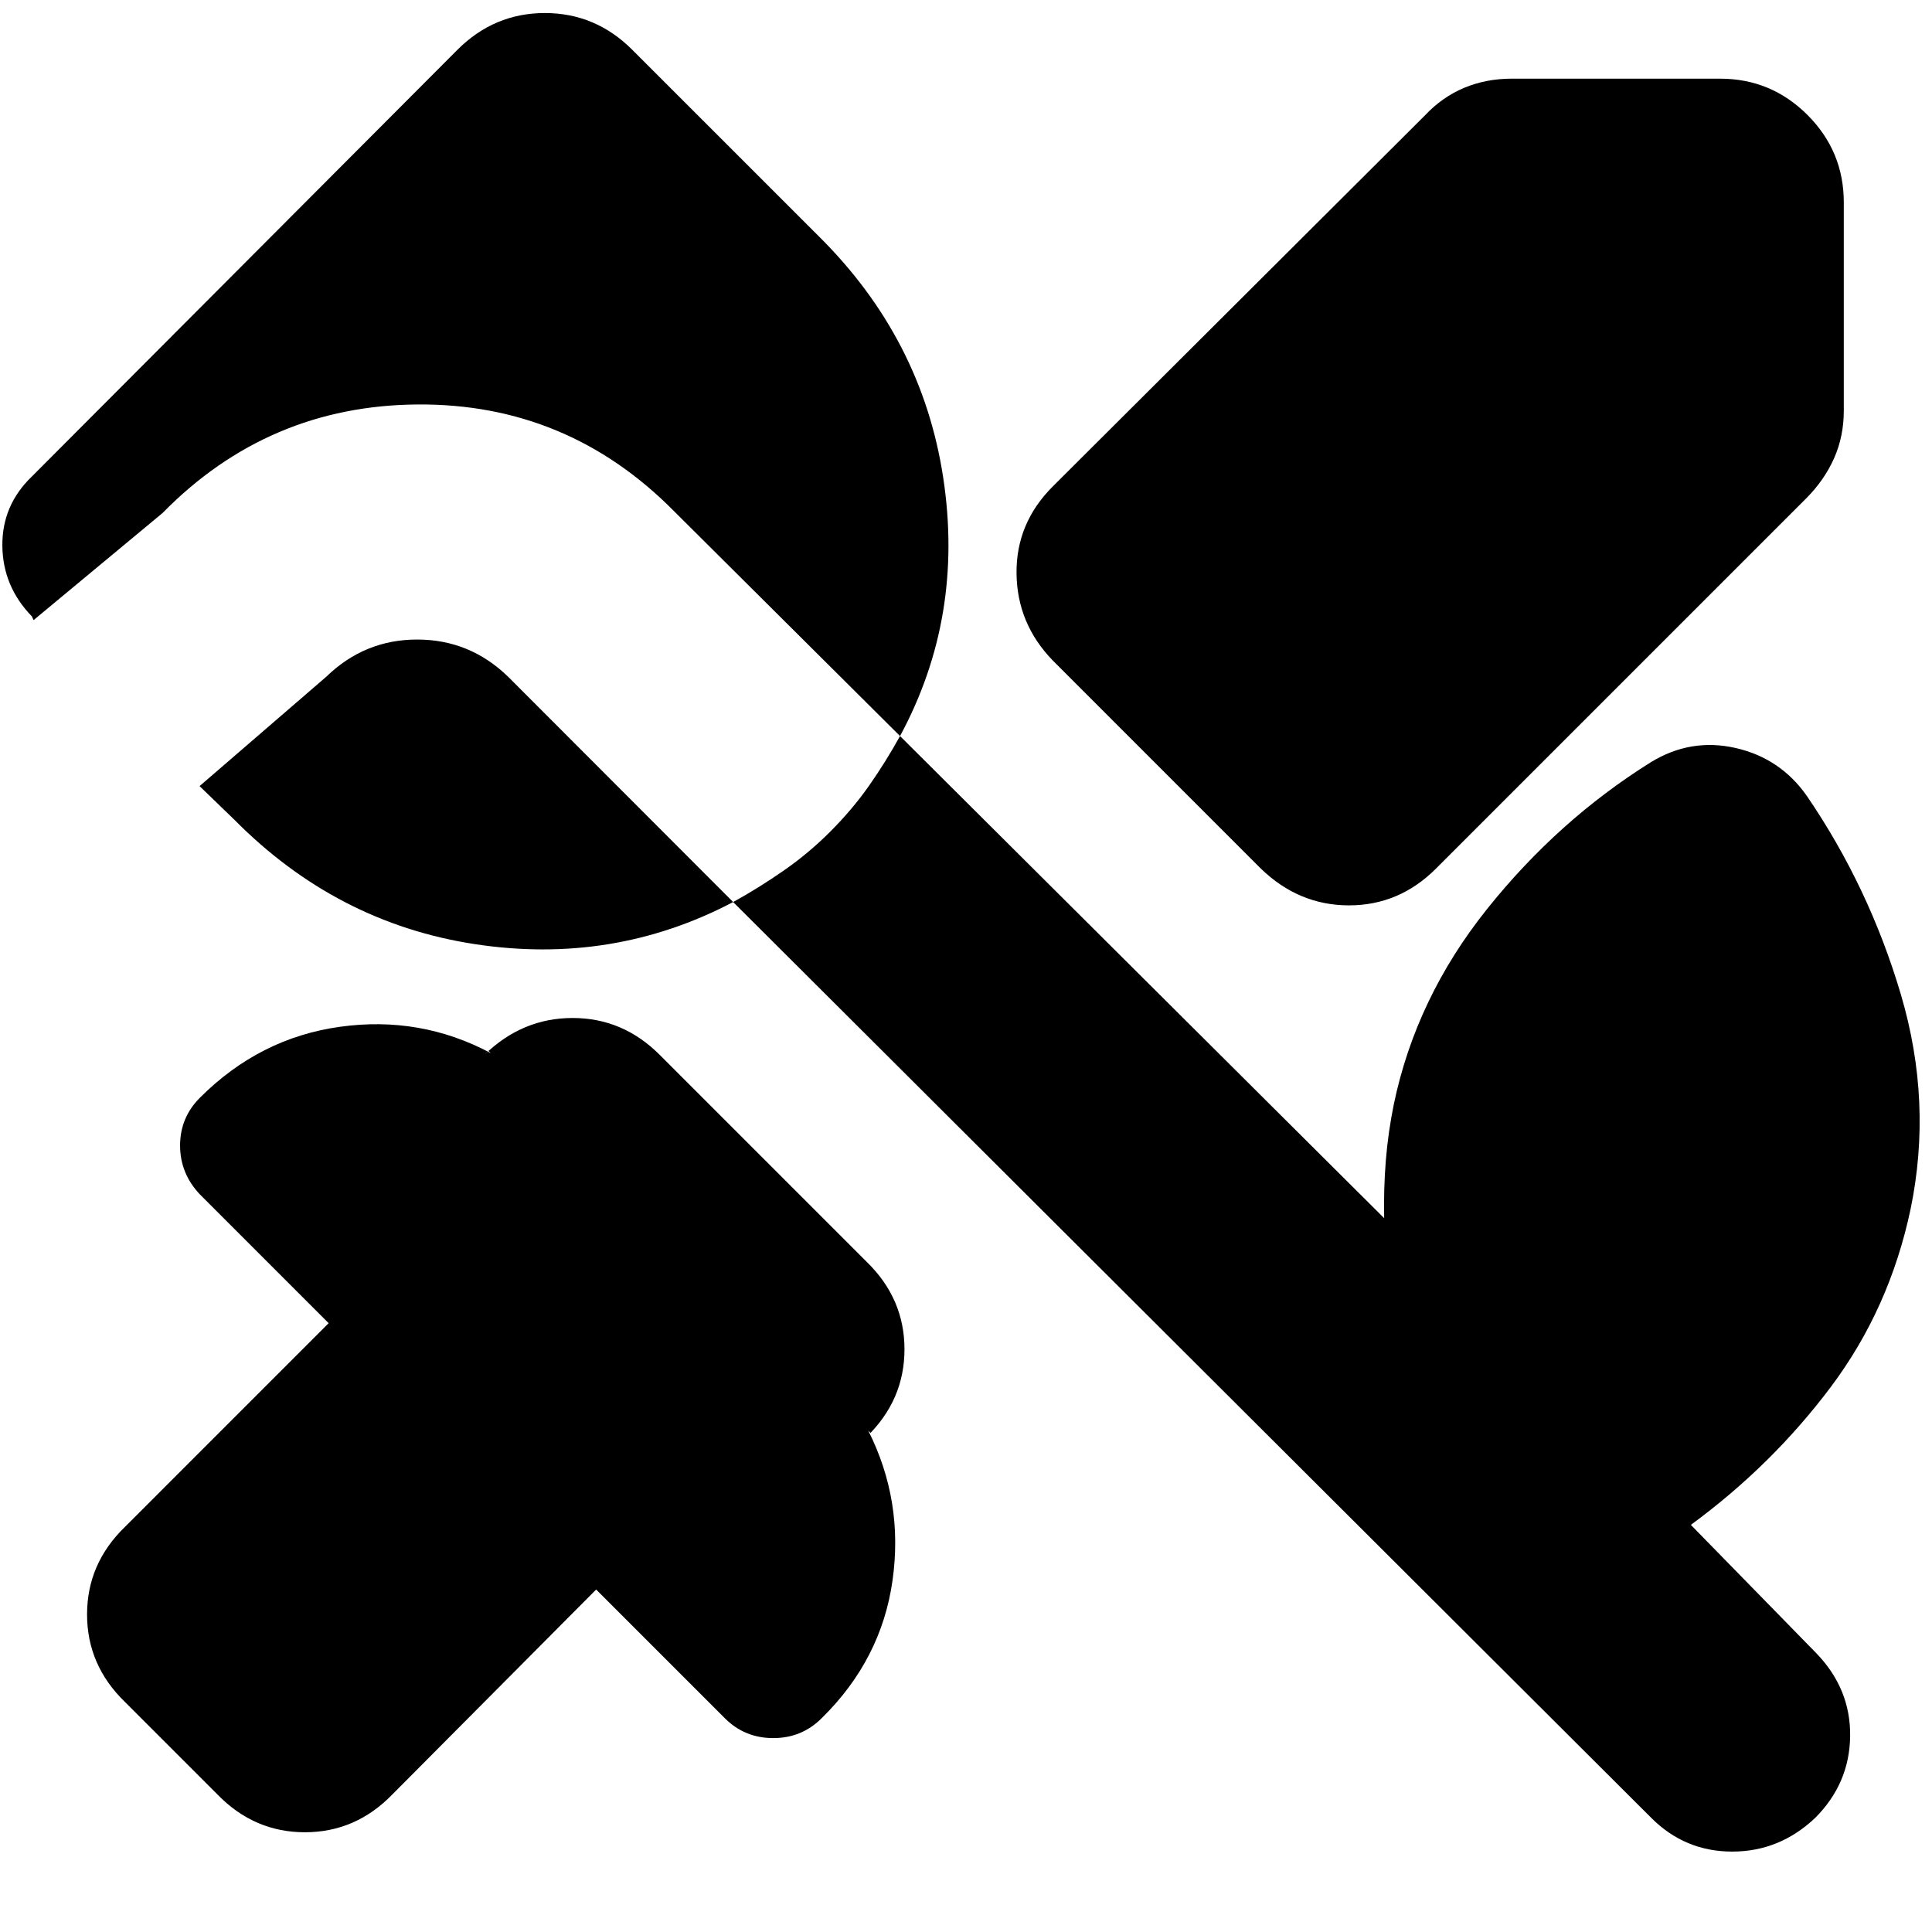 <svg xmlns="http://www.w3.org/2000/svg" height="24" viewBox="0 -960 960 960" width="24"><path d="M916.17-859.43v103.56q0 12.7-4.84 23.61-4.85 10.91-13.98 20.04L713.52-528.39q-18.26 18.26-43.22 18.26-24.95 0-43.78-18.26L523.09-631.83q-17.7-18.26-17.98-43.21-.28-24.96 17.98-43.22l184.95-184.39q8.57-9.13 19.48-13.7 10.91-4.56 23.61-4.56H854.7q25.39 0 43.43 18.04t18.04 43.44ZM108-68.39 62.09-114.3q-18.83-18.26-18.83-43.5t18.83-43.5L163.3-302.52l-63.95-63.96q-9.87-10.43-9.87-24.32 0-13.9 9.87-23.76 29.69-29.7 69.61-35.24 39.91-5.55 74.87 13.06l-1.13-1.13-1.96 1.96q18.82-18.26 43.78-18.26t43.22 18.26l102.87 102.87q18.82 18.26 18.82 43.5t-18.82 43.5l1.96-1.96-1.14-1.13q17.61 34.96 12.07 74.37-5.54 39.41-35.24 68.54-9.87 9.87-24.04 9.87-14.18 0-24.05-9.87l-63.95-63.95L195-68.39q-18.26 18.83-43.5 18.83T108-68.39Zm712.57 11.74L364.3-511.78q-59.82 31.43-128.5 20.89-68.67-10.54-119.5-61.94l-17.13-16.56 62.96-54.35q19.04-18.48 45.17-18.48 26.13 0 45.18 18.48L364.3-511.78q12.7-7 25.11-15.63 12.42-8.63 22.98-19.2 11.13-11.13 19.48-23.04 8.35-11.92 15.35-24.61L334.83-706.09q-52.87-53.43-127.24-52.93T80.78-705.09l-64.09 53.22-.87-1.87Q1.39-668.61 1.17-688.76q-.21-20.15 14.65-34.46L227.3-935.26q18.26-18.26 43.44-18.26 25.17 0 43.43 18.26l92.57 92.56q51.39 50.83 61.93 120 10.55 69.18-21.45 128.44L687.78-354.7q-.3-14.6.83-28.65 1.13-14.04 4-28.08 11-52.7 46.28-96.85 35.28-44.15 81.41-72.98 19.83-12.13 42.09-7.07 22.26 5.07 35.39 23.77 31 45.39 46.79 98.82 15.78 53.44 4.78 106.57-10.44 49.43-39.65 88.37-29.22 38.93-69.52 68.5l62.3 63.73q17.13 17.7 16.85 41.24-.29 23.55-17.42 40.68-17.69 16.69-41.17 16.69t-40.17-16.69Z"/></svg>